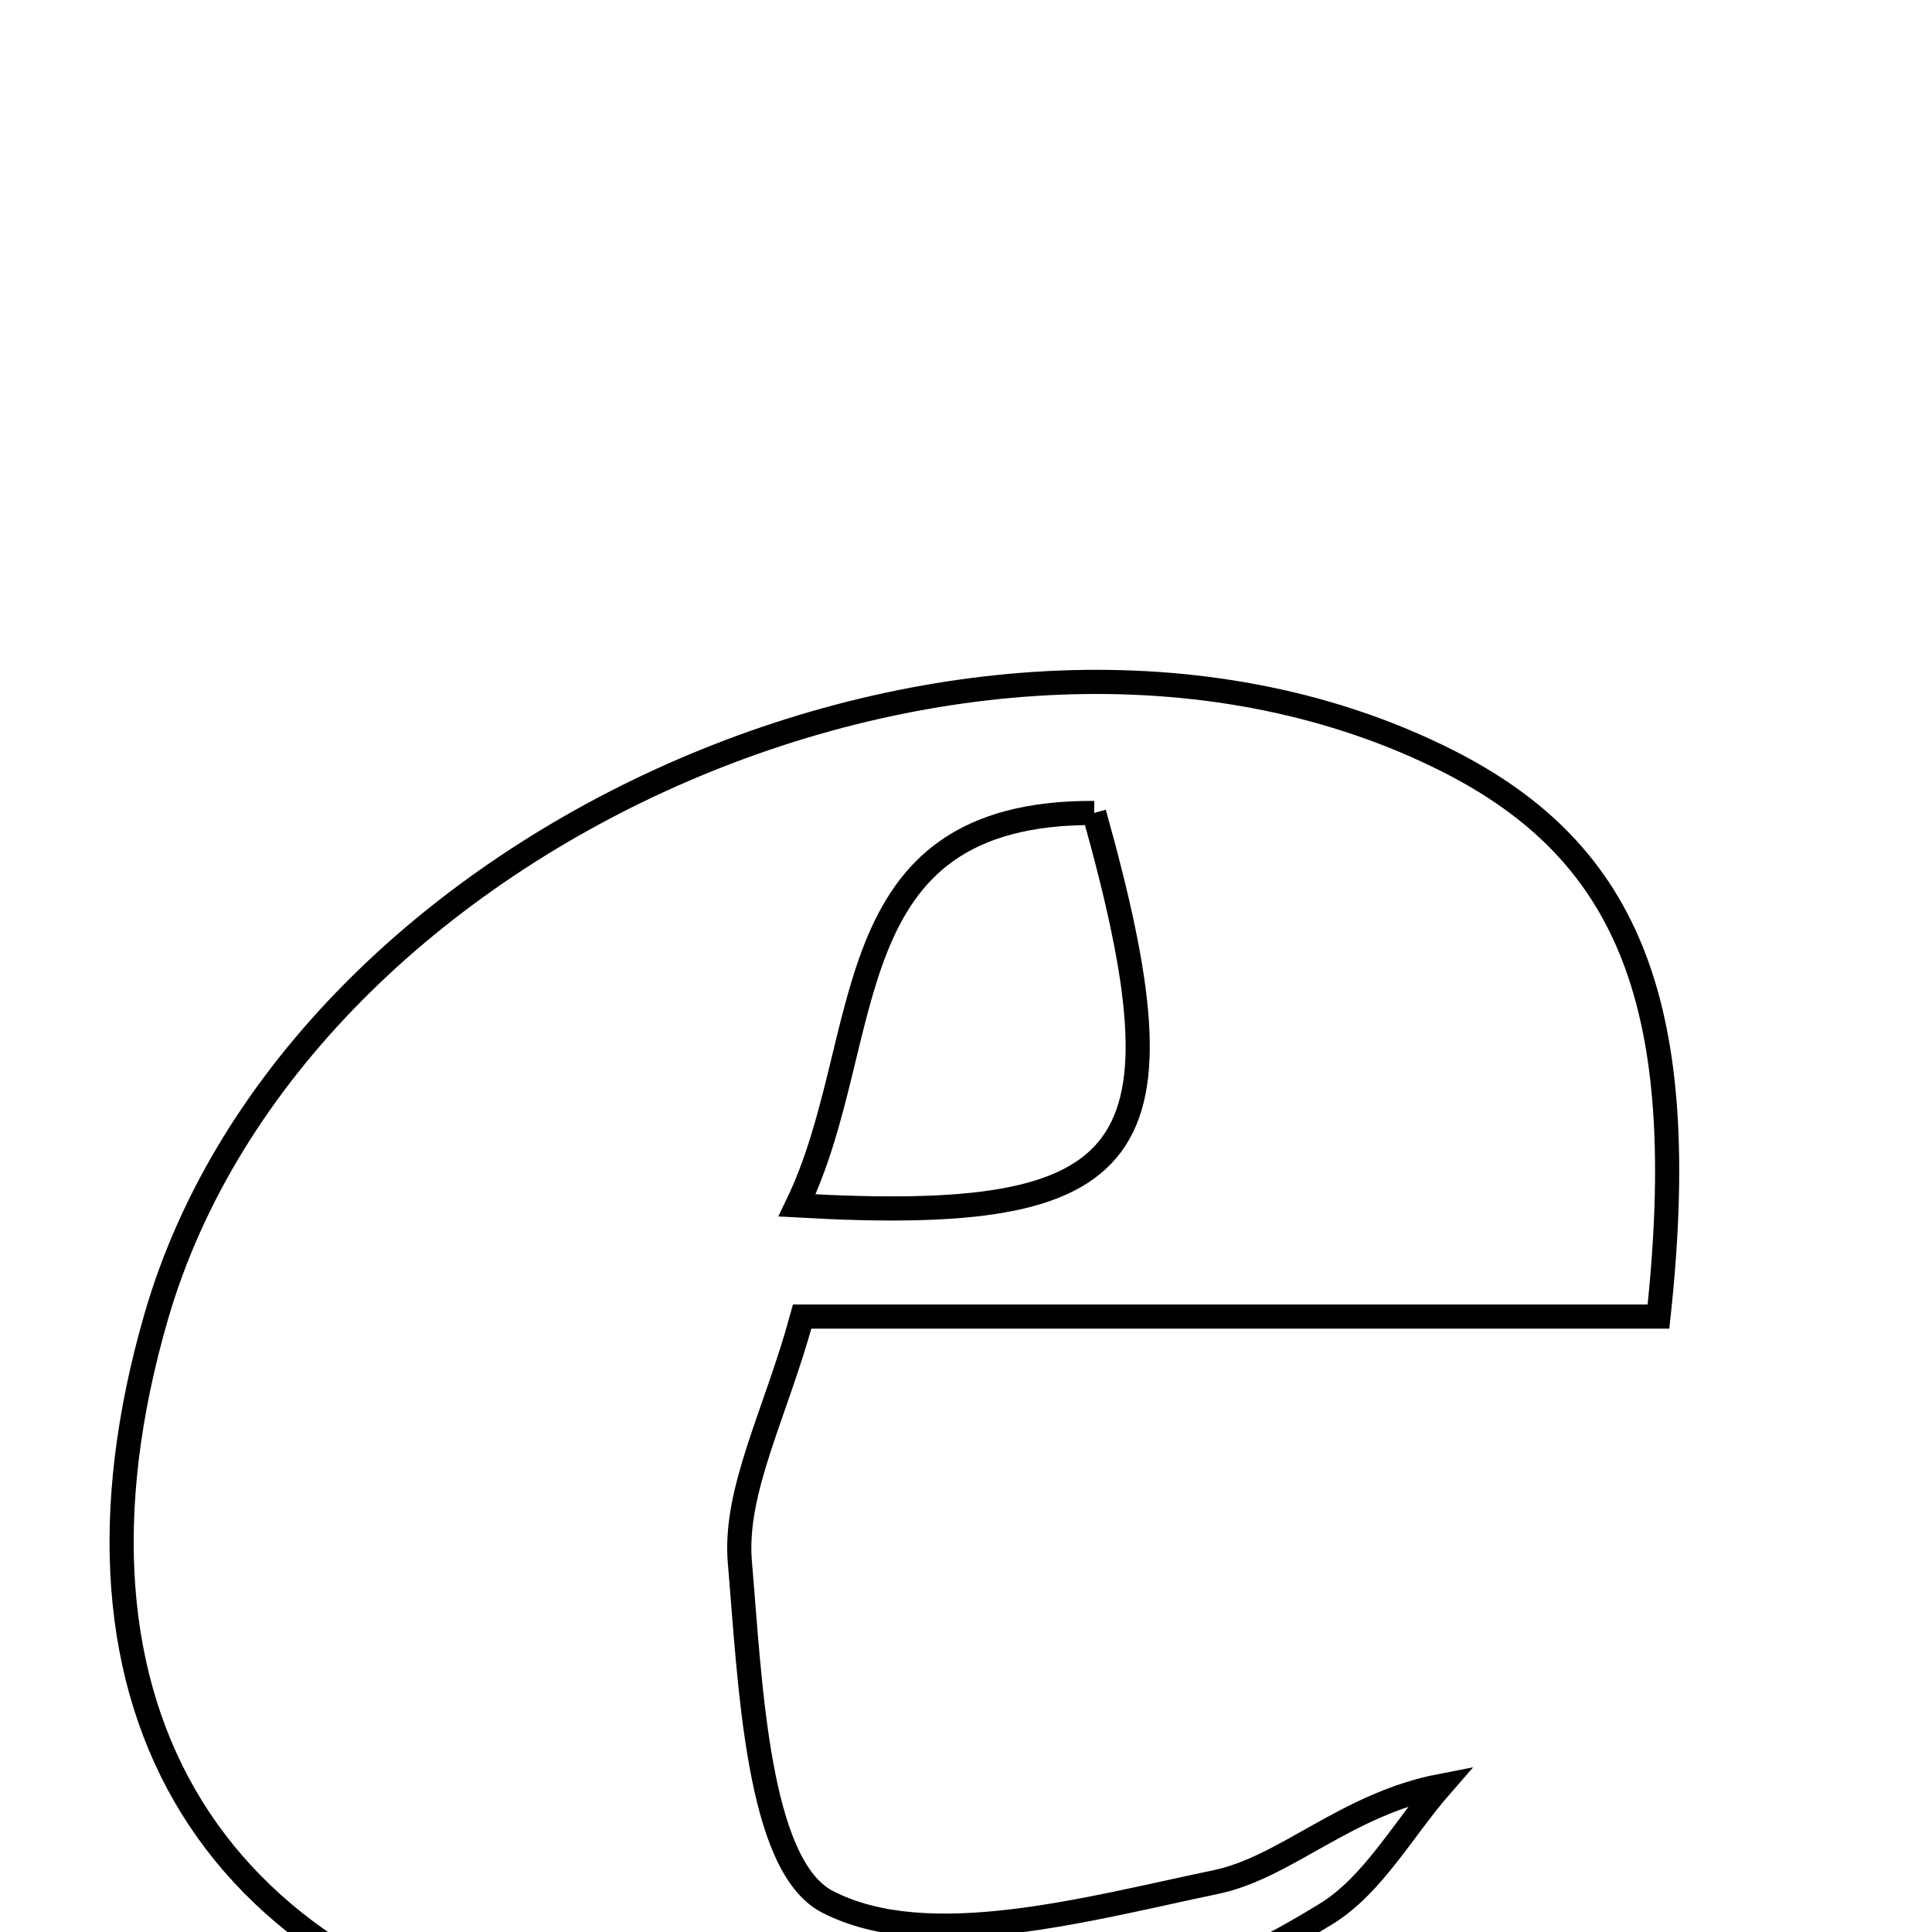 <svg xmlns="http://www.w3.org/2000/svg" viewBox="0.0 0.0 24.0 24.0" height="200px" width="200px"><path fill="none" stroke="black" stroke-width=".3" stroke-opacity="1.0"  filling="0" d="M17.979 9.45 C20.241 10.59 21.02 12.508 20.602 16.355 C17.128 16.355 13.609 16.355 9.965 16.355 C9.634 17.57 9.115 18.515 9.191 19.409 C9.319 20.897 9.404 23.172 10.278 23.624 C11.525 24.268 13.499 23.715 15.102 23.38 C15.975 23.198 16.723 22.411 17.9 22.184 C17.429 22.724 17.054 23.419 16.472 23.776 C13.748 25.45 10.741 25.951 7.612 25.467 C2.644 24.697 0.527 21.235 1.941 16.354 C3.694 10.308 12.315 6.596 17.979 9.45"></path>
<path fill="none" stroke="black" stroke-width=".3" stroke-opacity="1.0"  filling="0" d="M13.592 10.099 C10.305 10.083 10.896 12.919 9.901 14.974 C14.197 15.219 14.784 14.352 13.592 10.099"></path></svg>